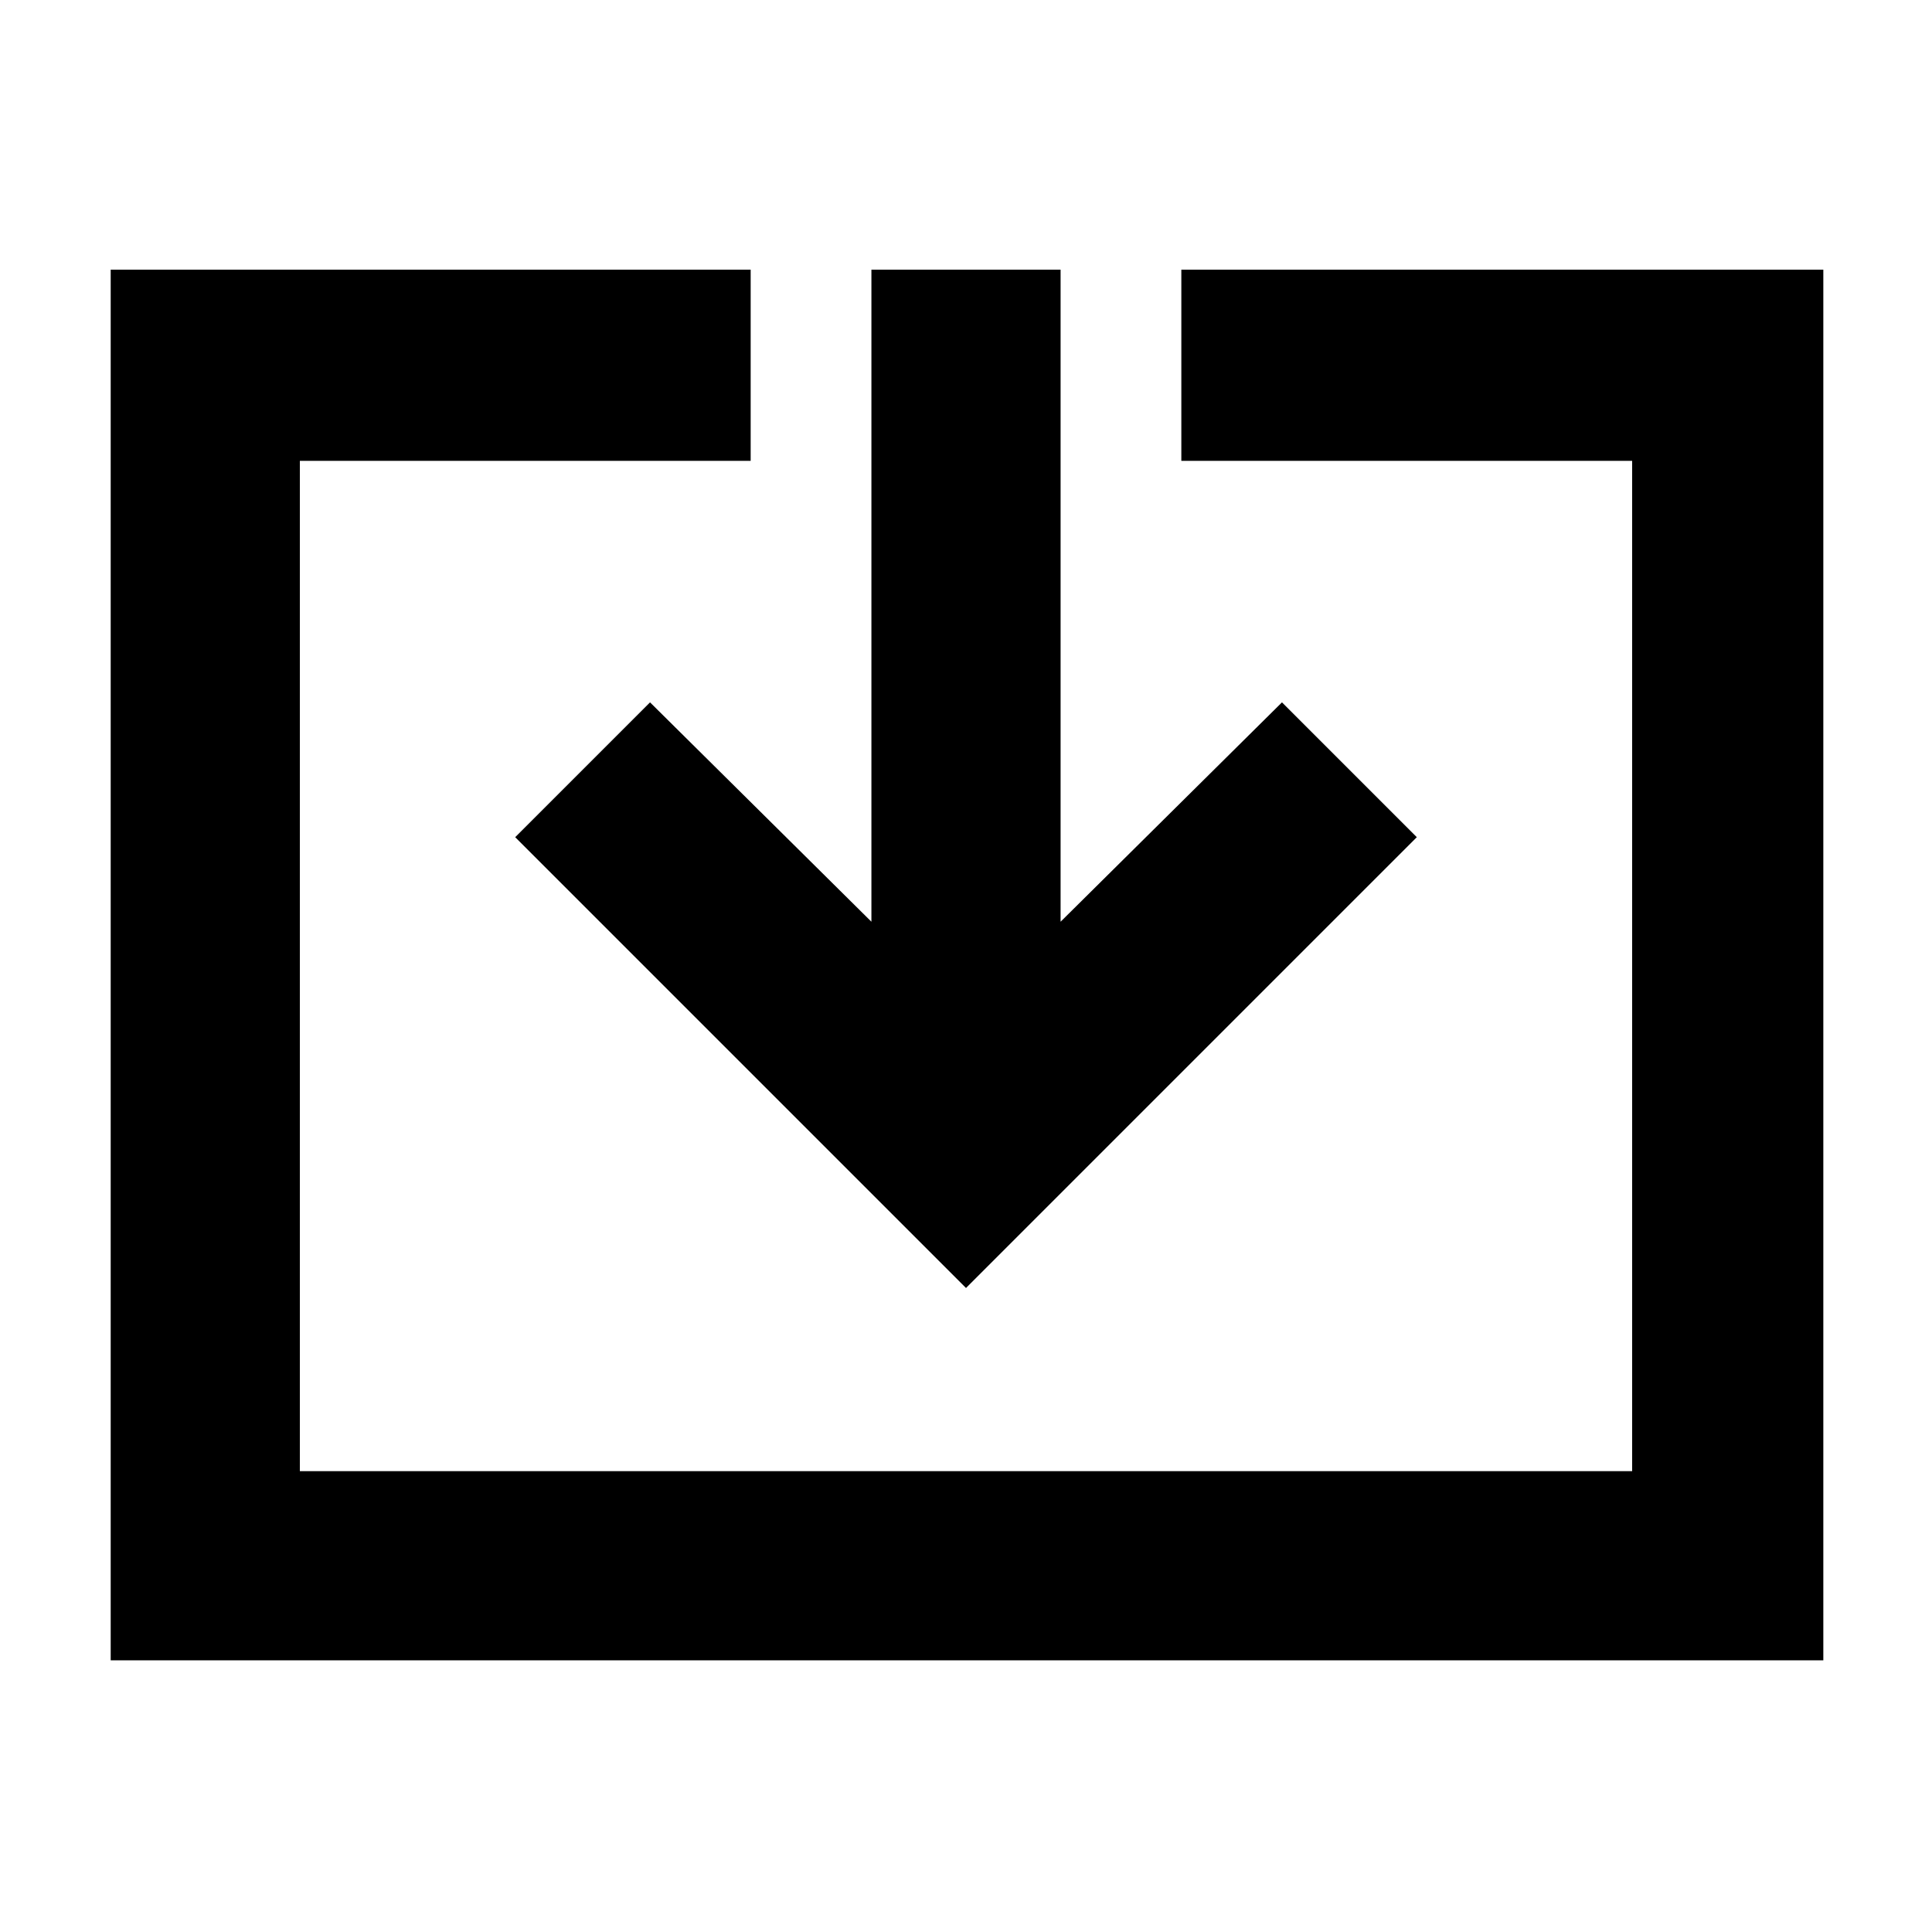<svg xmlns="http://www.w3.org/2000/svg" height="48" width="48"><path d="M2.75 41.25V6.7h15.9v4.75H7.45v25.1h33.1v-25.1h-11.2V6.7H45.3v34.55ZM24 32 12.8 20.8l3.35-3.35 5.5 5.45V6.7h4.7v16.2l5.5-5.45 3.35 3.35Z"/></svg>